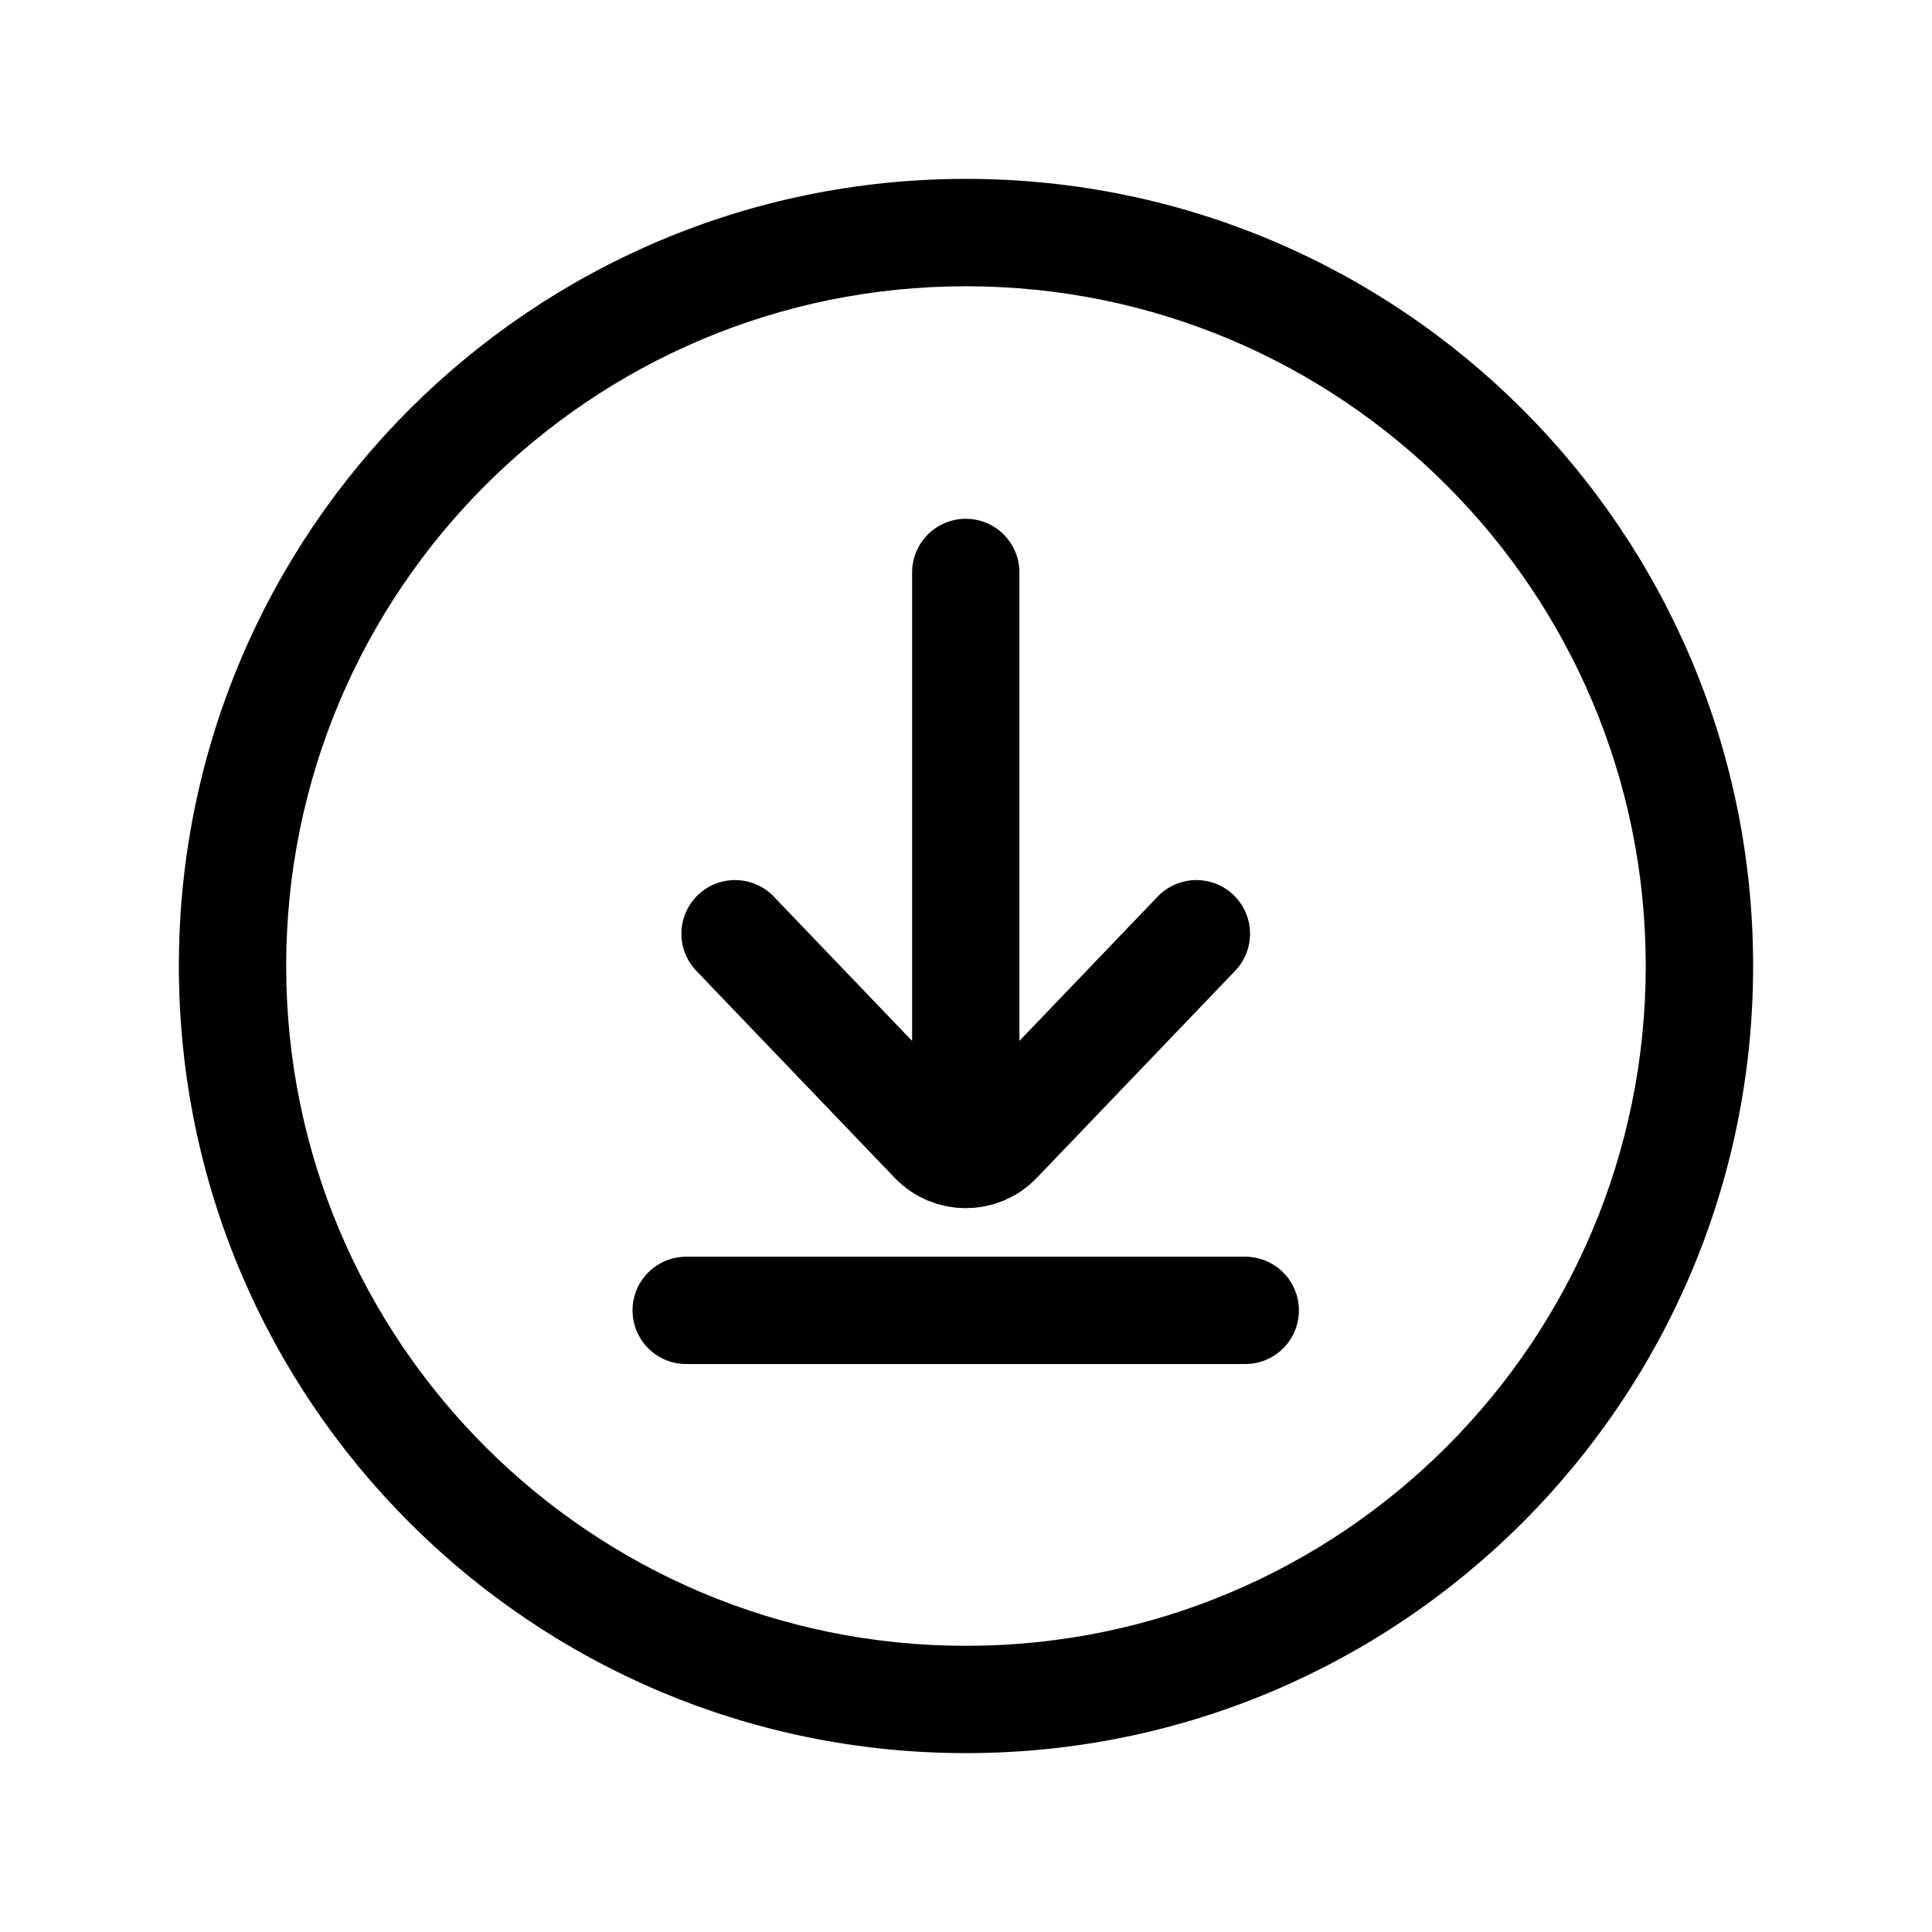 <svg width="24" height="24" viewBox="0 0 24 24" fill="none" xmlns="http://www.w3.org/2000/svg">
<path d="M12 2.222C17.4 2.222 21.778 6.6 21.778 12C21.778 17.4 17.4 21.778 12 21.778C6.6 21.778 2.222 17.4 2.222 12C2.222 6.6 6.6 2.222 12 2.222ZM12 3.556C7.336 3.556 3.555 7.336 3.555 12C3.555 16.664 7.336 20.445 12 20.445C16.664 20.445 20.444 16.664 20.444 12C20.444 7.336 16.664 3.556 12 3.556Z" fill="black"/>
<path d="M8.524 16.278H15.469M14.862 11.599L12.398 14.171C12.179 14.399 11.815 14.399 11.596 14.171L9.131 11.599M11.997 14.232V7.111" stroke="black" stroke-width="1.333" stroke-linecap="round" stroke-linejoin="round"/>
</svg>
